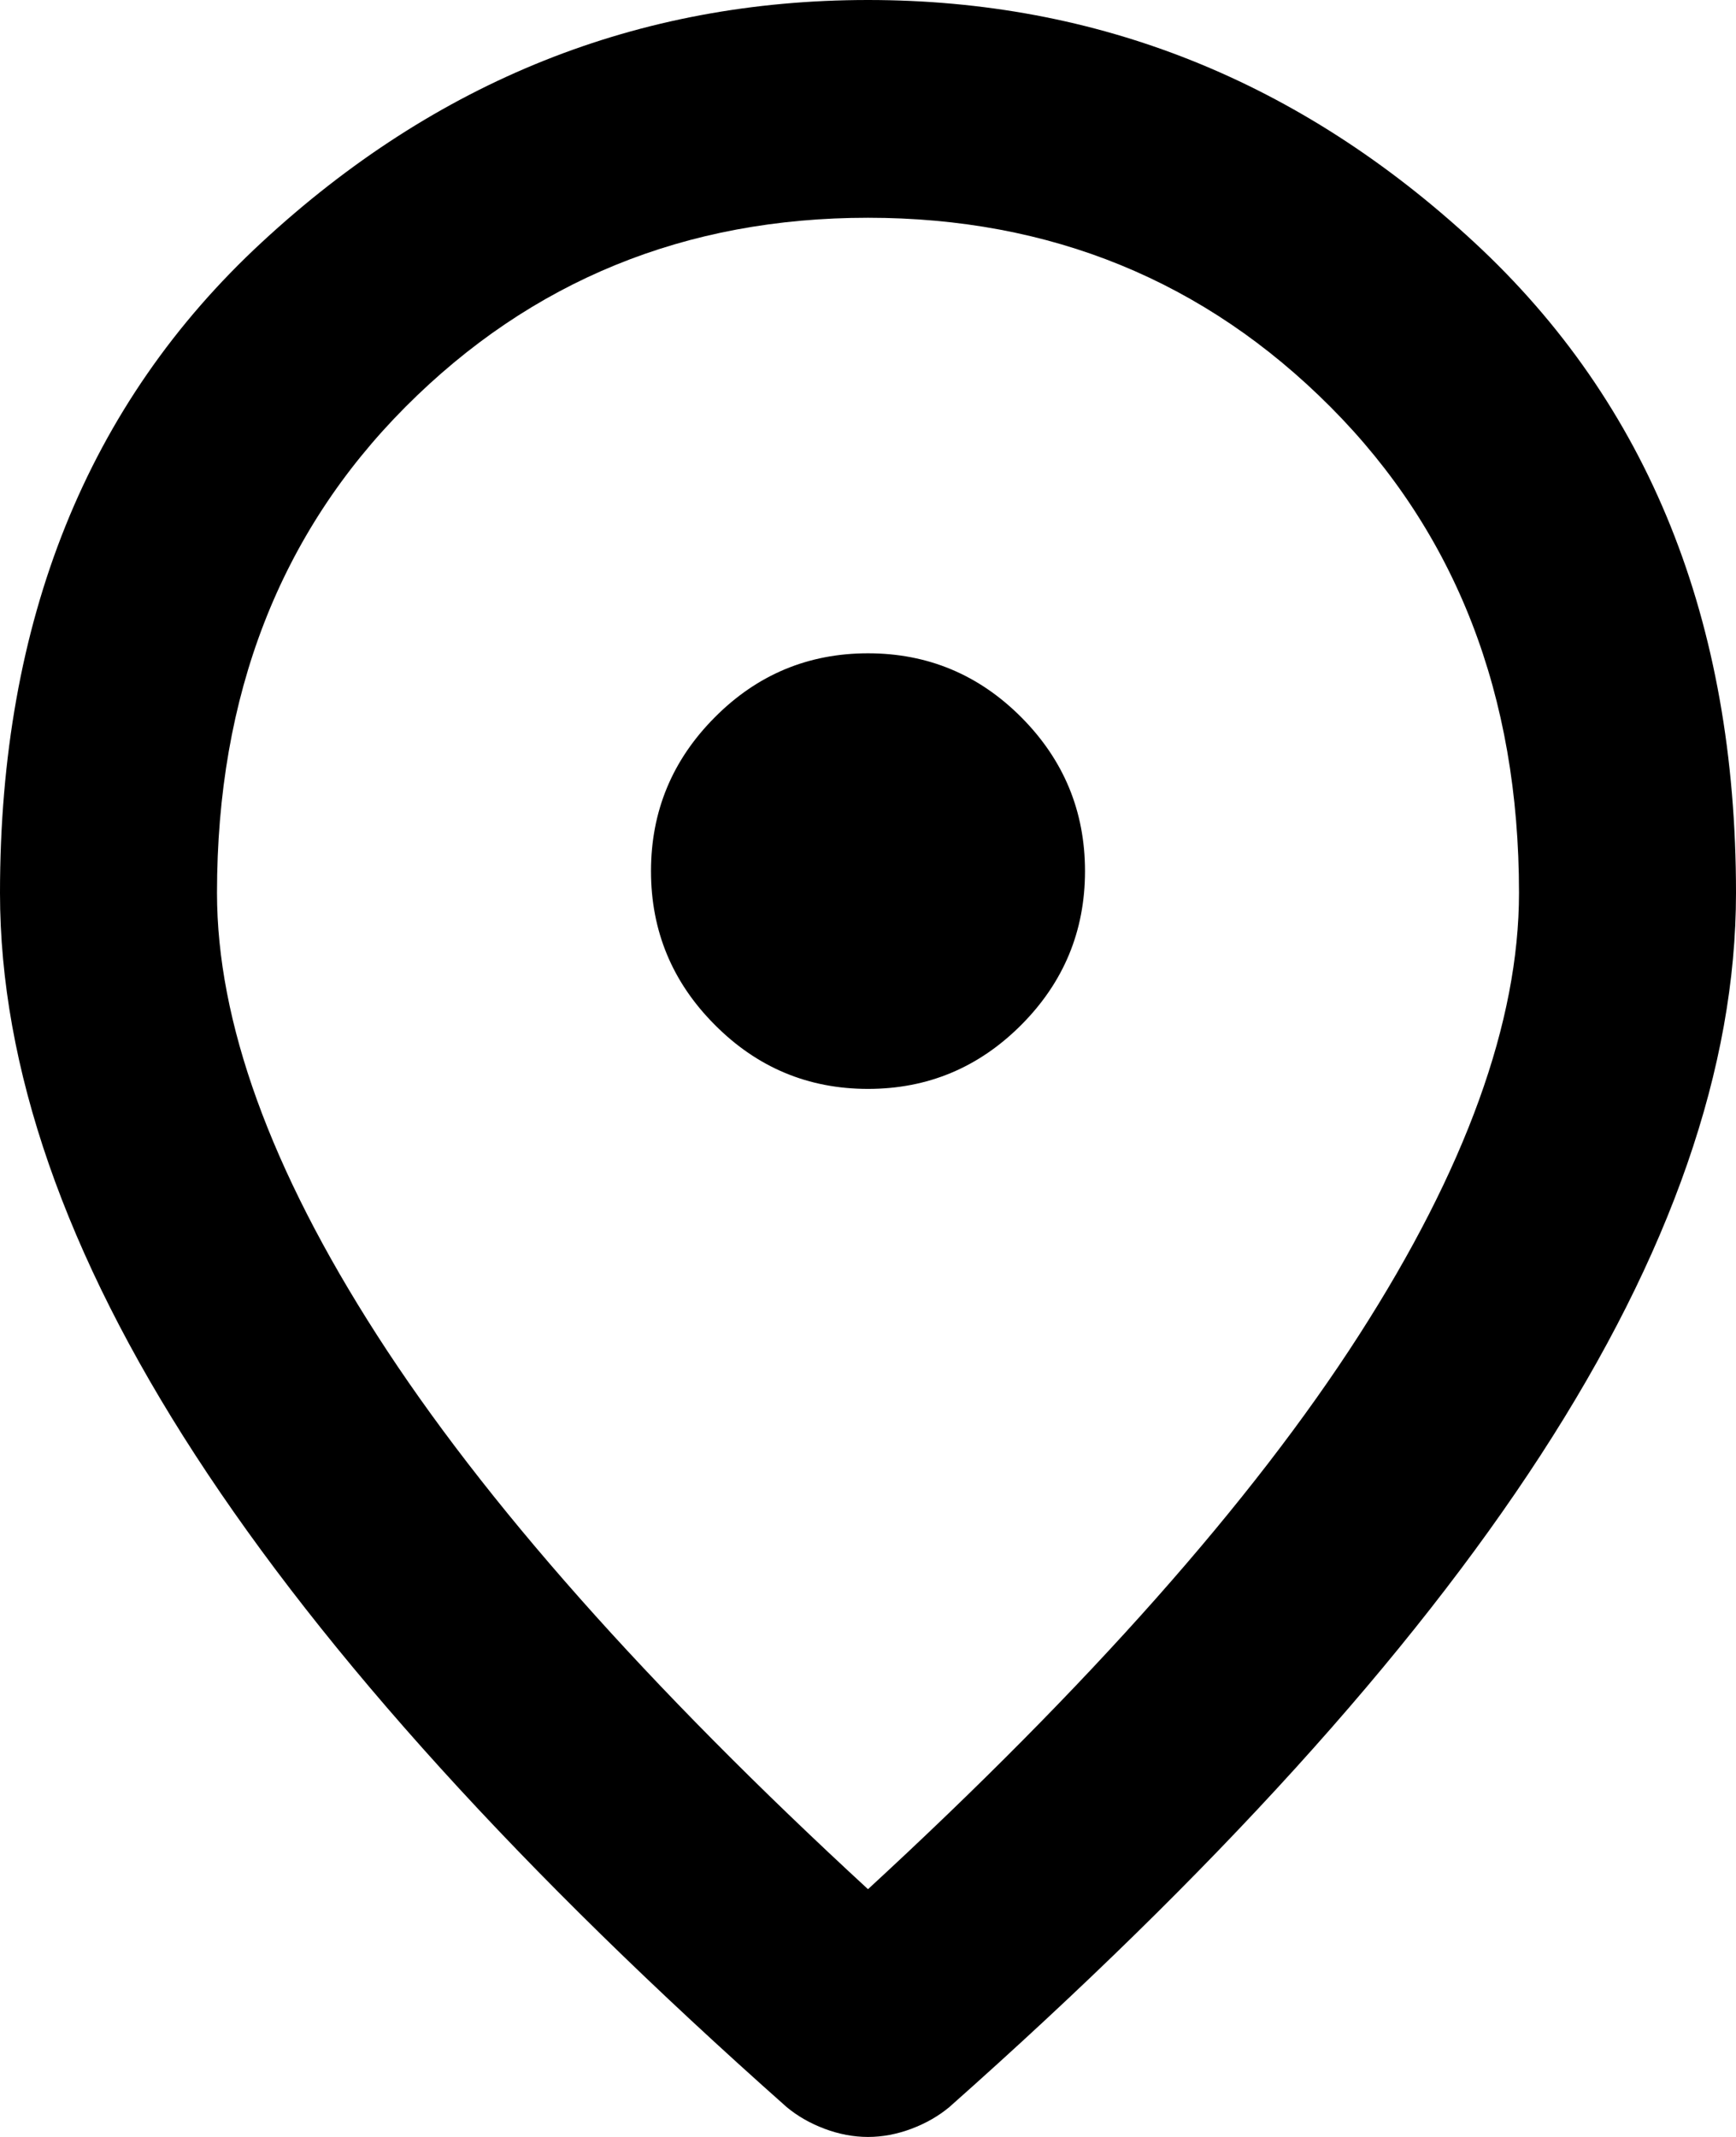 <svg width="26" height="32" viewBox="0 0 26 32" fill="none" xmlns="http://www.w3.org/2000/svg">
<path d="M13 16.306C13.894 16.306 14.659 15.986 15.296 15.347C15.932 14.709 16.25 13.941 16.25 13.045C16.25 12.148 15.932 11.38 15.296 10.741C14.659 10.102 13.894 9.783 13 9.783C12.106 9.783 11.341 10.102 10.706 10.741C10.069 11.38 9.75 12.148 9.75 13.045C9.75 13.941 10.069 14.709 10.706 15.347C11.341 15.986 12.106 16.306 13 16.306ZM13 28.29C16.304 25.247 18.755 22.481 20.353 19.994C21.951 17.508 22.75 15.3 22.75 13.371C22.75 10.409 21.809 7.983 19.926 6.093C18.044 4.205 15.735 3.261 13 3.261C10.265 3.261 7.955 4.205 6.073 6.093C4.191 7.983 3.25 10.409 3.25 13.371C3.25 15.3 4.049 17.508 5.647 19.994C7.245 22.481 9.696 25.247 13 28.29ZM13 32C12.783 32 12.567 31.959 12.35 31.878C12.133 31.796 11.944 31.688 11.781 31.552C7.827 28.046 4.875 24.792 2.925 21.789C0.975 18.786 0 15.98 0 13.371C0 9.294 1.307 6.047 3.921 3.628C6.534 1.209 9.56 0 13 0C16.44 0 19.466 1.209 22.079 3.628C24.693 6.047 26 9.294 26 13.371C26 15.98 25.025 18.786 23.075 21.789C21.125 24.792 18.173 28.046 14.219 31.552C14.056 31.688 13.867 31.796 13.65 31.878C13.433 31.959 13.217 32 13 32Z" fill="currentColor"/>
</svg>
